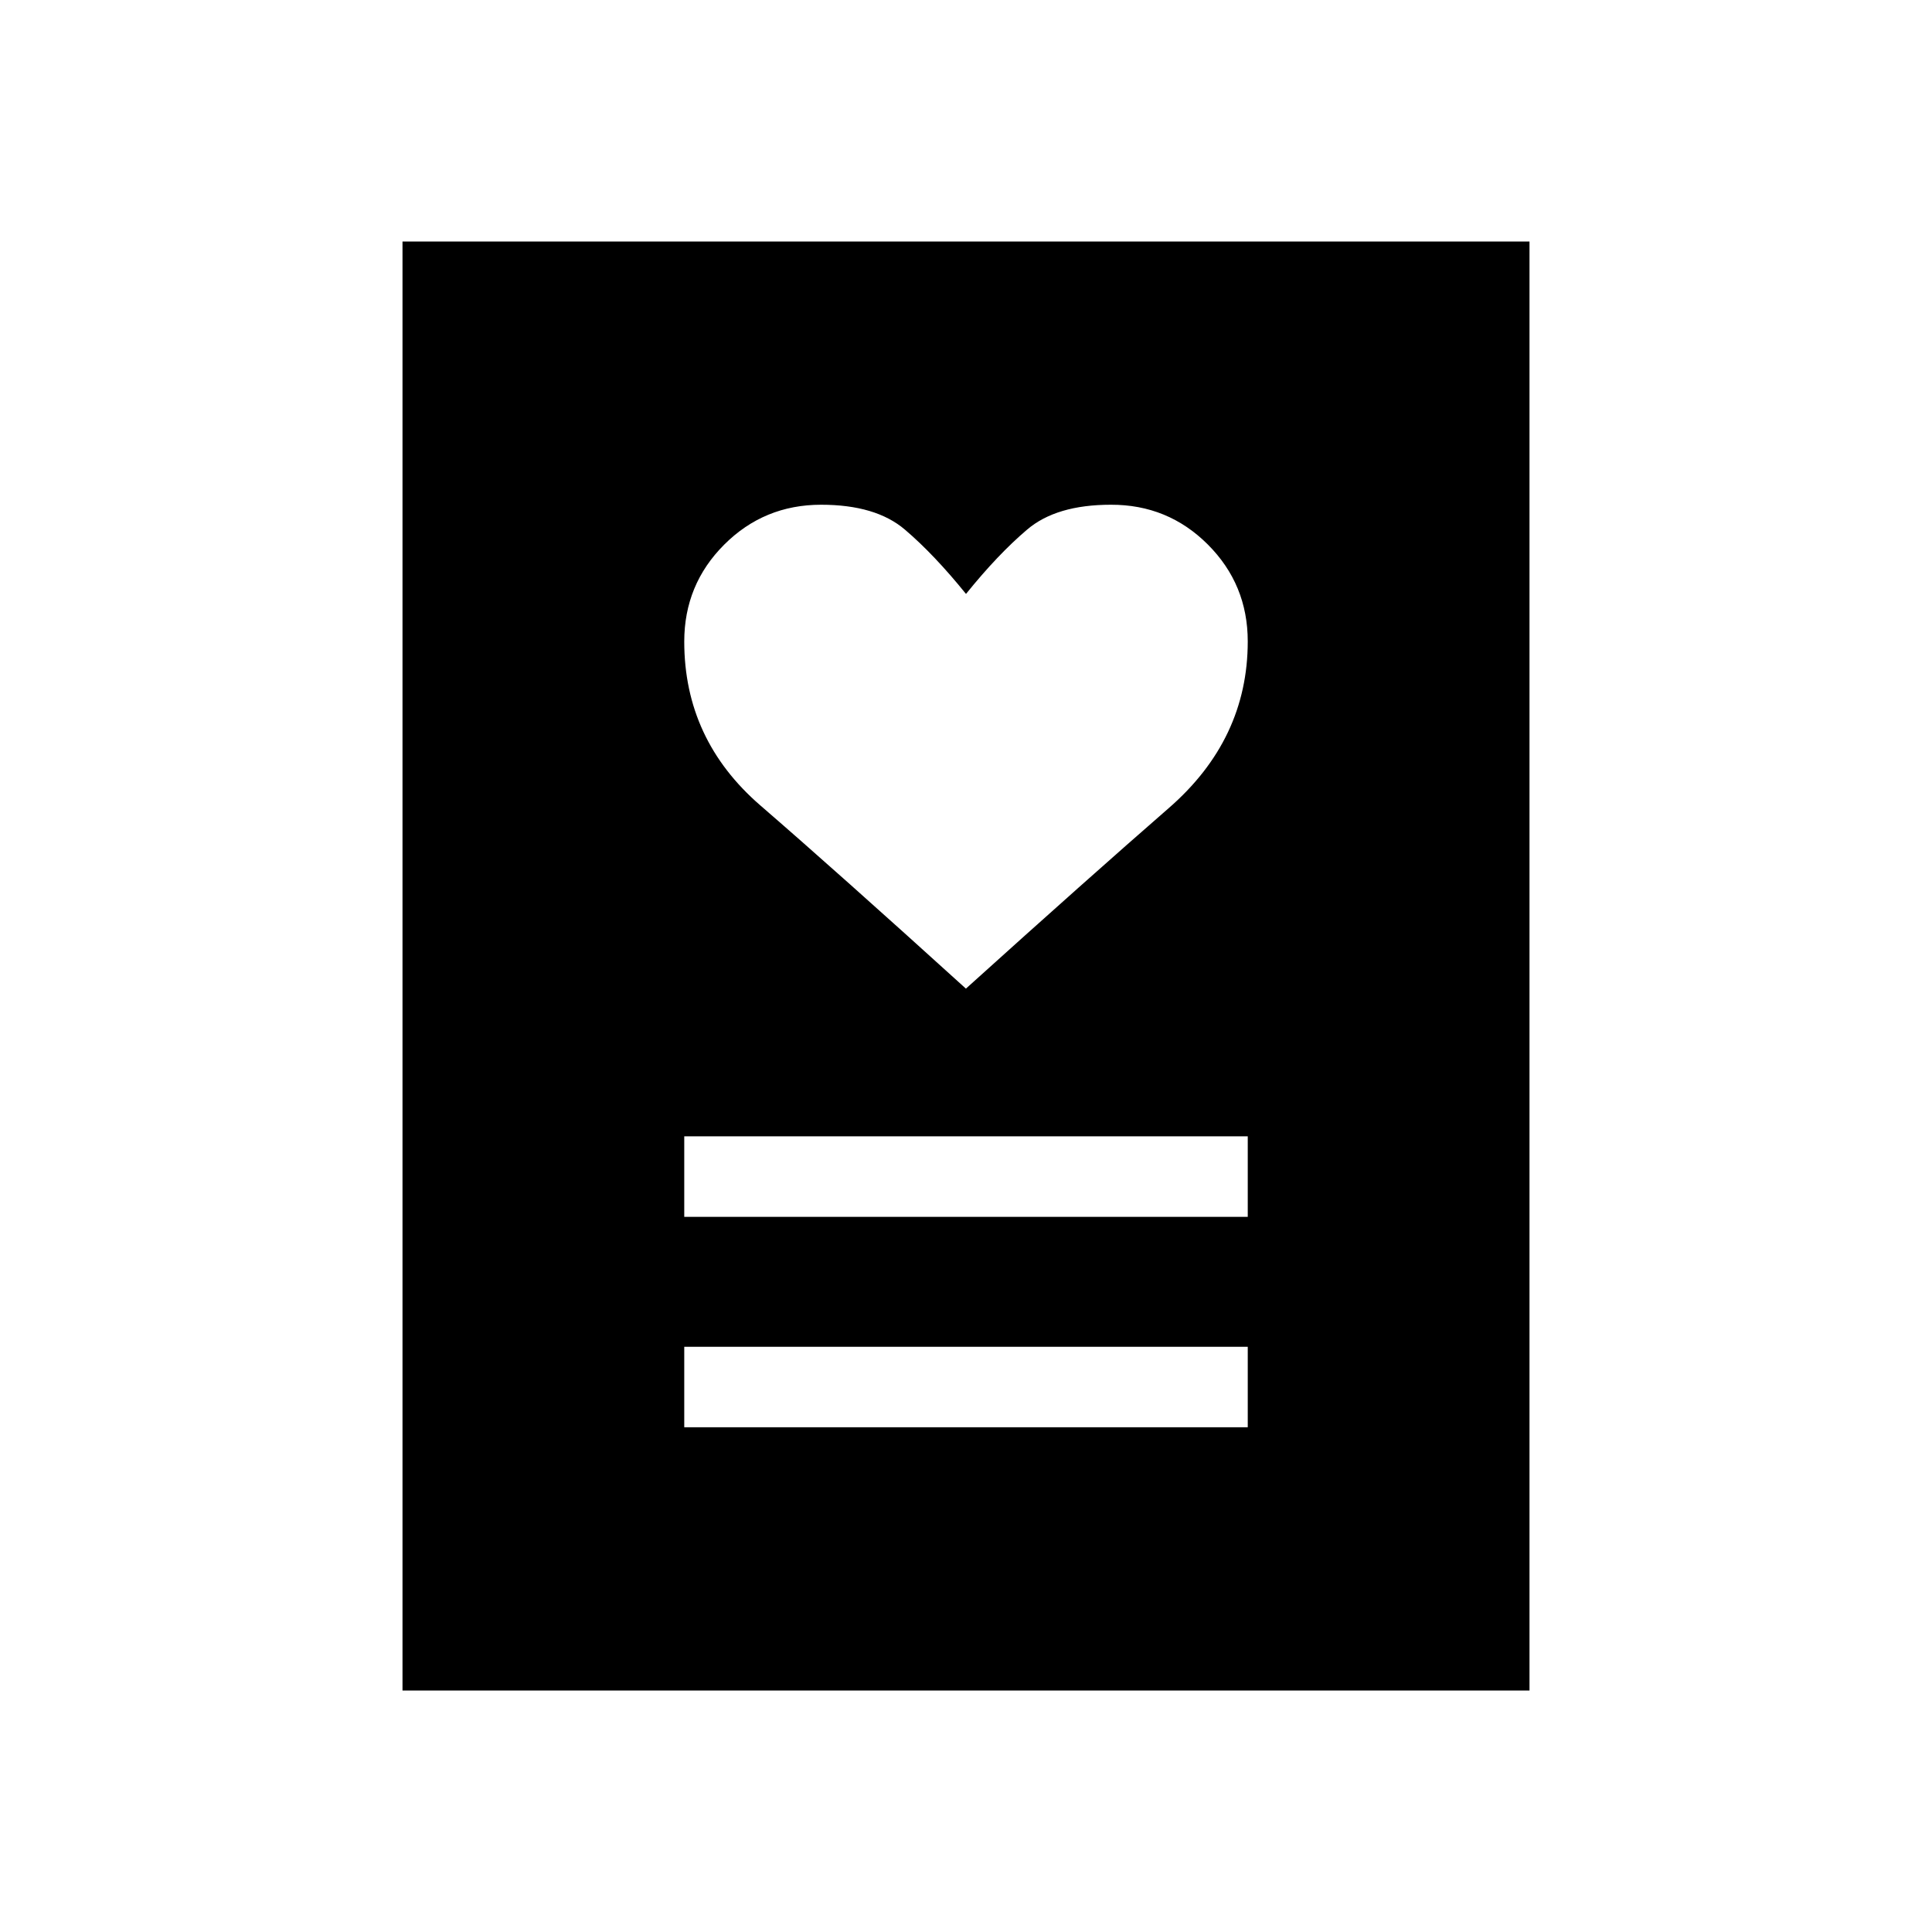 <svg xmlns="http://www.w3.org/2000/svg" width="3em" height="3em" viewBox="0 0 24 24"><path fill="currentColor" d="M8.5 17.73h7v-1h-7zm0-2.614h7v-1h-7zM12 12.28q1.535-1.385 2.517-2.24q.983-.854.983-2.072q0-.708-.496-1.204T13.8 6.27q-.679 0-1.041.309q-.363.308-.759.799q-.396-.49-.759-.799q-.362-.309-1.041-.309q-.708 0-1.204.496T8.5 7.97q0 1.217.945 2.035q.945.817 2.555 2.277M5 21V3h14v18z"/></svg>